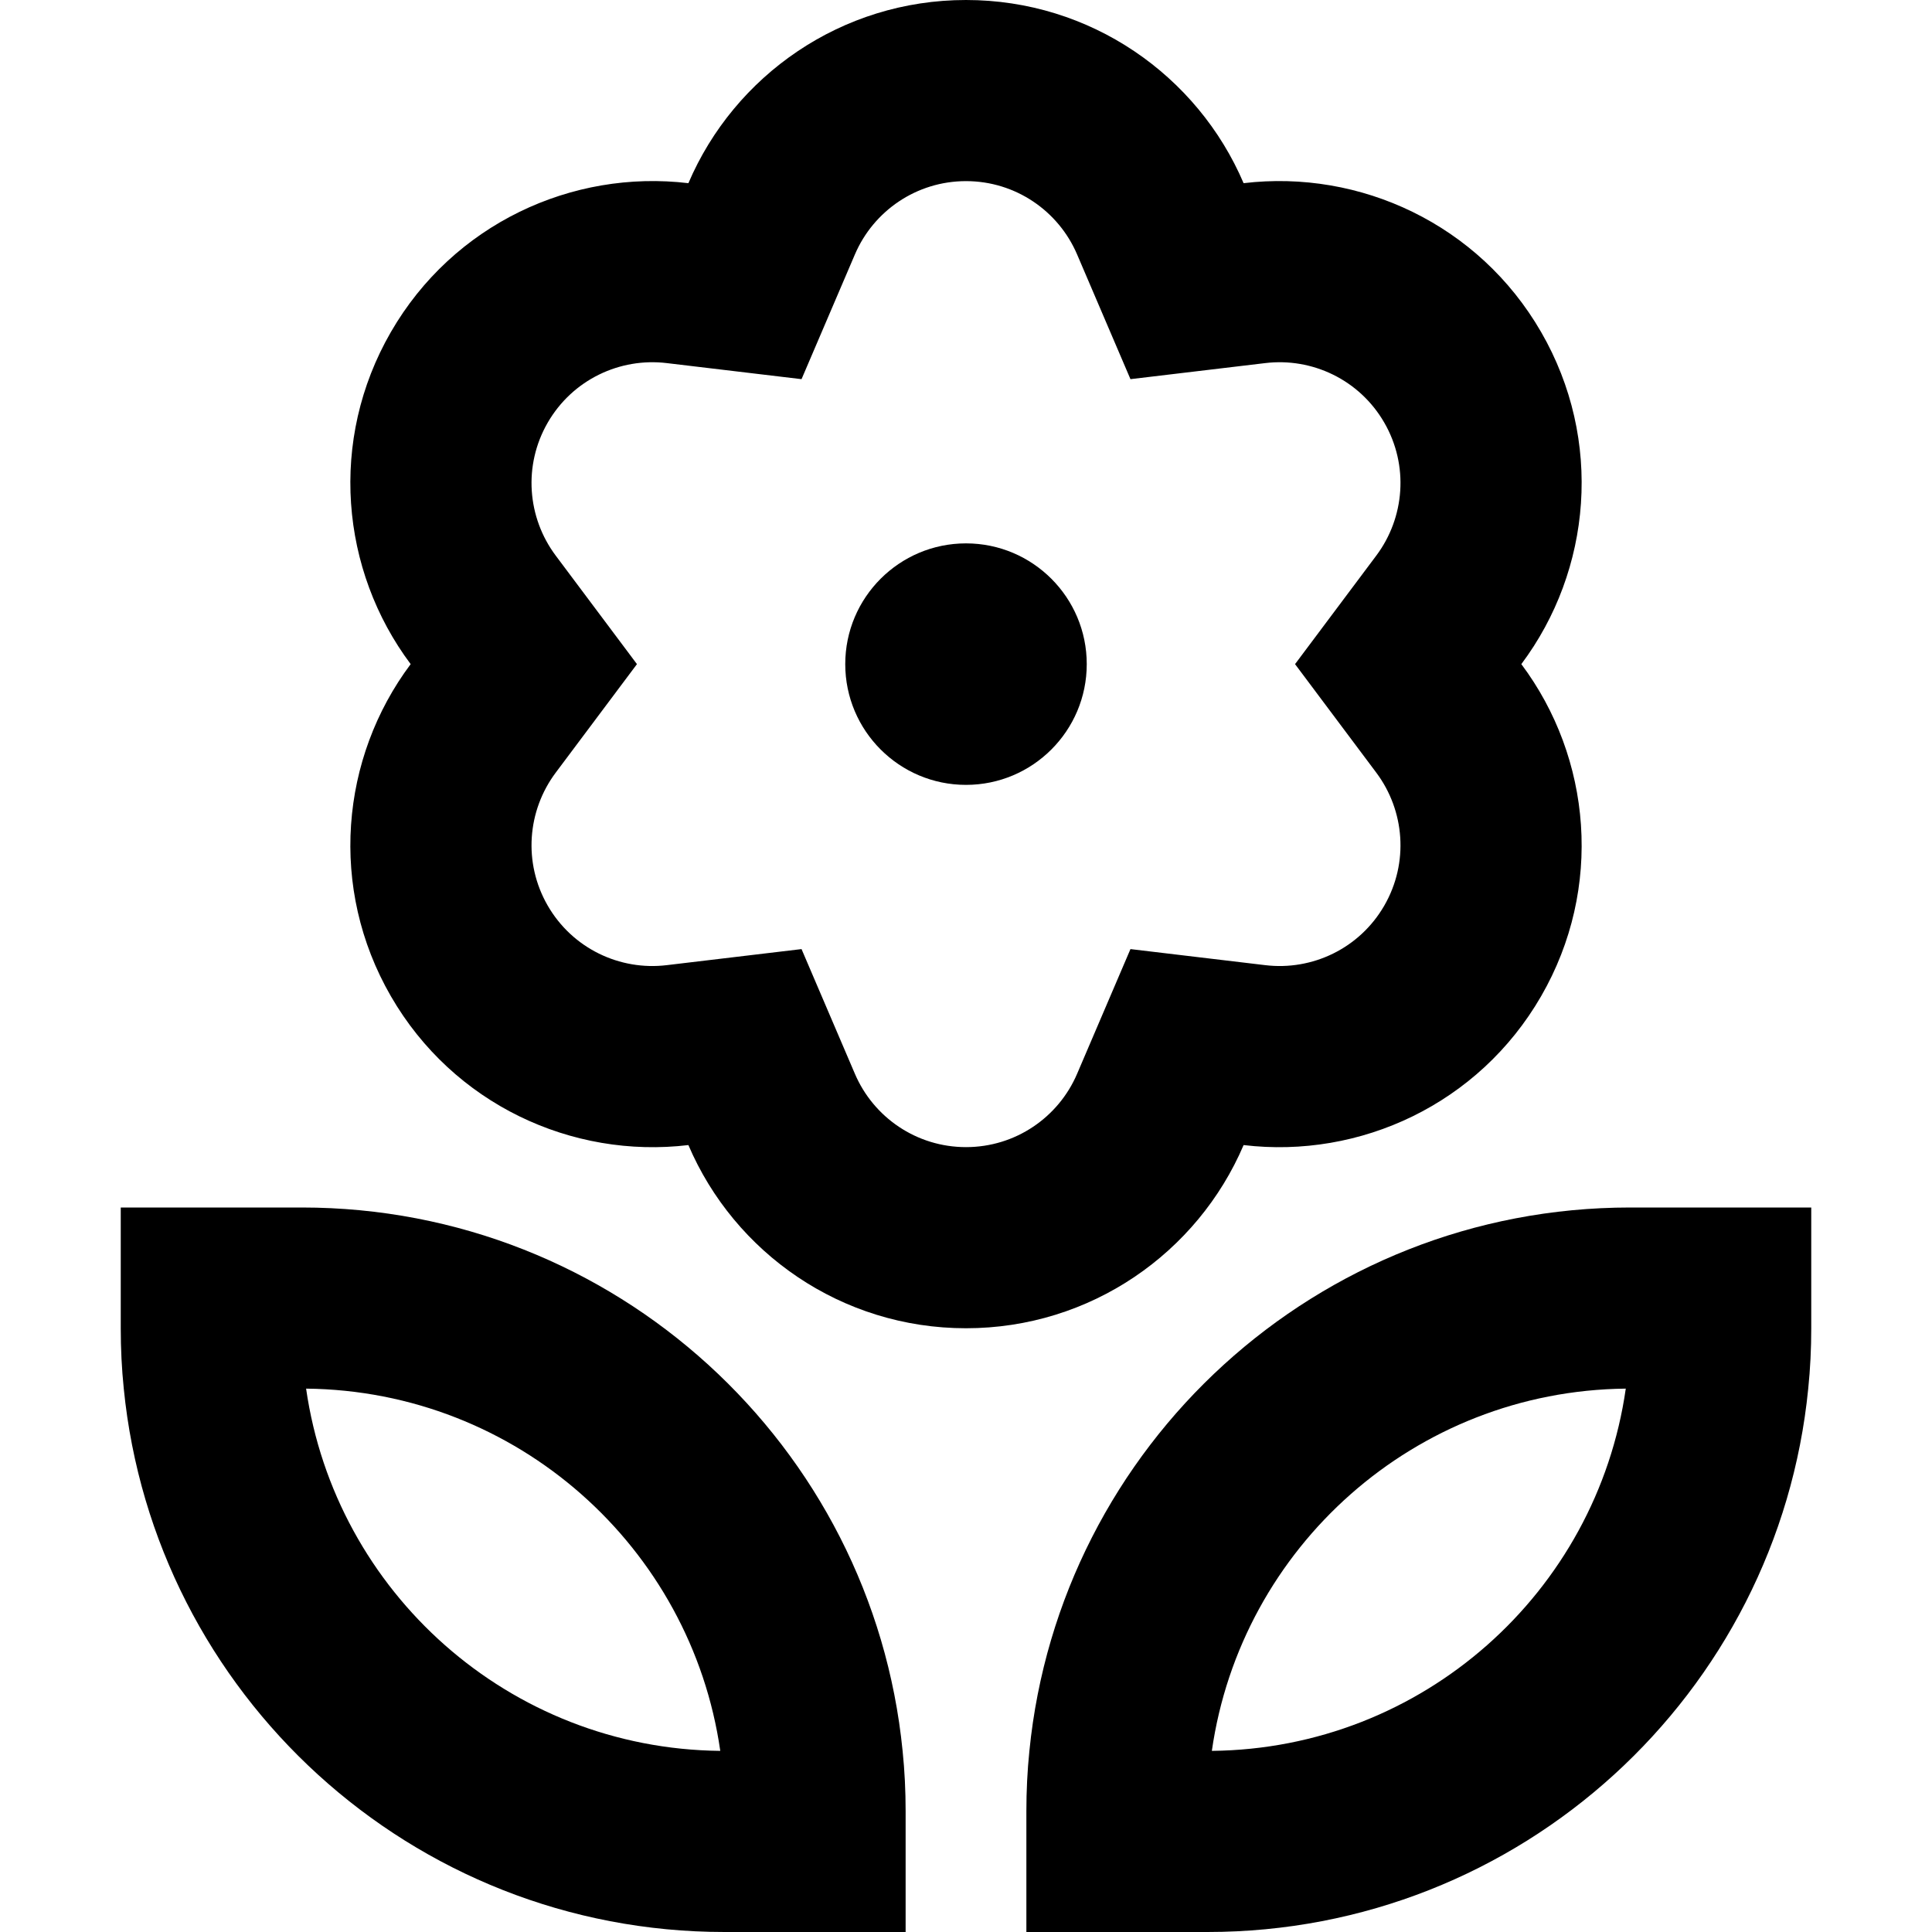 <svg width="16" height="16" viewBox="0 0 16 16" fill="none" xmlns="http://www.w3.org/2000/svg">
<path d="M8 6.5C8.552 6.5 9 6.052 9 5.5C9 4.948 8.552 4.5 8 4.5C7.448 4.5 7 4.948 7 5.5C7 6.052 7.448 6.5 8 6.5Z" fill="black"/>
<path fill-rule="evenodd" clip-rule="evenodd" d="M8 0C9.032 0 9.918 0.625 10.299 1.517C11.263 1.402 12.247 1.856 12.763 2.75C13.279 3.644 13.181 4.723 12.599 5.5C13.181 6.277 13.279 7.356 12.763 8.25C12.247 9.144 11.263 9.598 10.299 9.483C9.918 10.375 9.032 11 8 11C6.968 11 6.082 10.375 5.701 9.483C4.737 9.598 3.753 9.144 3.237 8.25C2.721 7.356 2.819 6.277 3.401 5.5C2.819 4.723 2.721 3.644 3.237 2.75C3.753 1.856 4.737 1.402 5.701 1.517C6.082 0.625 6.968 0 8 0ZM5.522 3.007L6.638 3.14L7.08 2.107C7.234 1.747 7.59 1.5 8 1.5C8.41 1.5 8.766 1.747 8.92 2.107L9.362 3.14L10.478 3.007C10.867 2.96 11.259 3.145 11.464 3.5C11.669 3.855 11.633 4.287 11.398 4.601L10.725 5.5L11.398 6.399C11.633 6.713 11.669 7.145 11.464 7.5C11.259 7.855 10.867 8.04 10.478 7.993L9.362 7.86L8.92 8.893C8.766 9.253 8.41 9.5 8 9.5C7.59 9.5 7.234 9.253 7.08 8.893L6.638 7.86L5.522 7.993C5.133 8.04 4.741 7.855 4.536 7.5C4.331 7.145 4.367 6.713 4.602 6.399L5.275 5.5L4.602 4.601C4.367 4.287 4.331 3.855 4.536 3.5C4.741 3.145 5.133 2.96 5.522 3.007Z" fill="black"/>
<path fill-rule="evenodd" clip-rule="evenodd" d="M7.475 14.5C7.224 11.973 5.093 10 2.5 10H1V11C1 11.169 1.008 11.335 1.025 11.5C1.276 14.027 3.407 16 6 16H7.5V15C7.5 14.831 7.492 14.665 7.475 14.5ZM2.535 11.5C4.283 11.518 5.723 12.815 5.965 14.5C4.217 14.482 2.777 13.185 2.535 11.5Z" fill="black"/>
<path fill-rule="evenodd" clip-rule="evenodd" d="M13.5 10C10.907 10 8.776 11.973 8.525 14.5C8.508 14.665 8.5 14.831 8.5 15V16H10C12.593 16 14.725 14.027 14.975 11.5C14.992 11.335 15 11.169 15 11V10H13.5ZM13.464 11.5C11.717 11.518 10.277 12.815 10.036 14.5C11.783 14.482 13.223 13.185 13.464 11.5Z" fill="black"/>
</svg>
